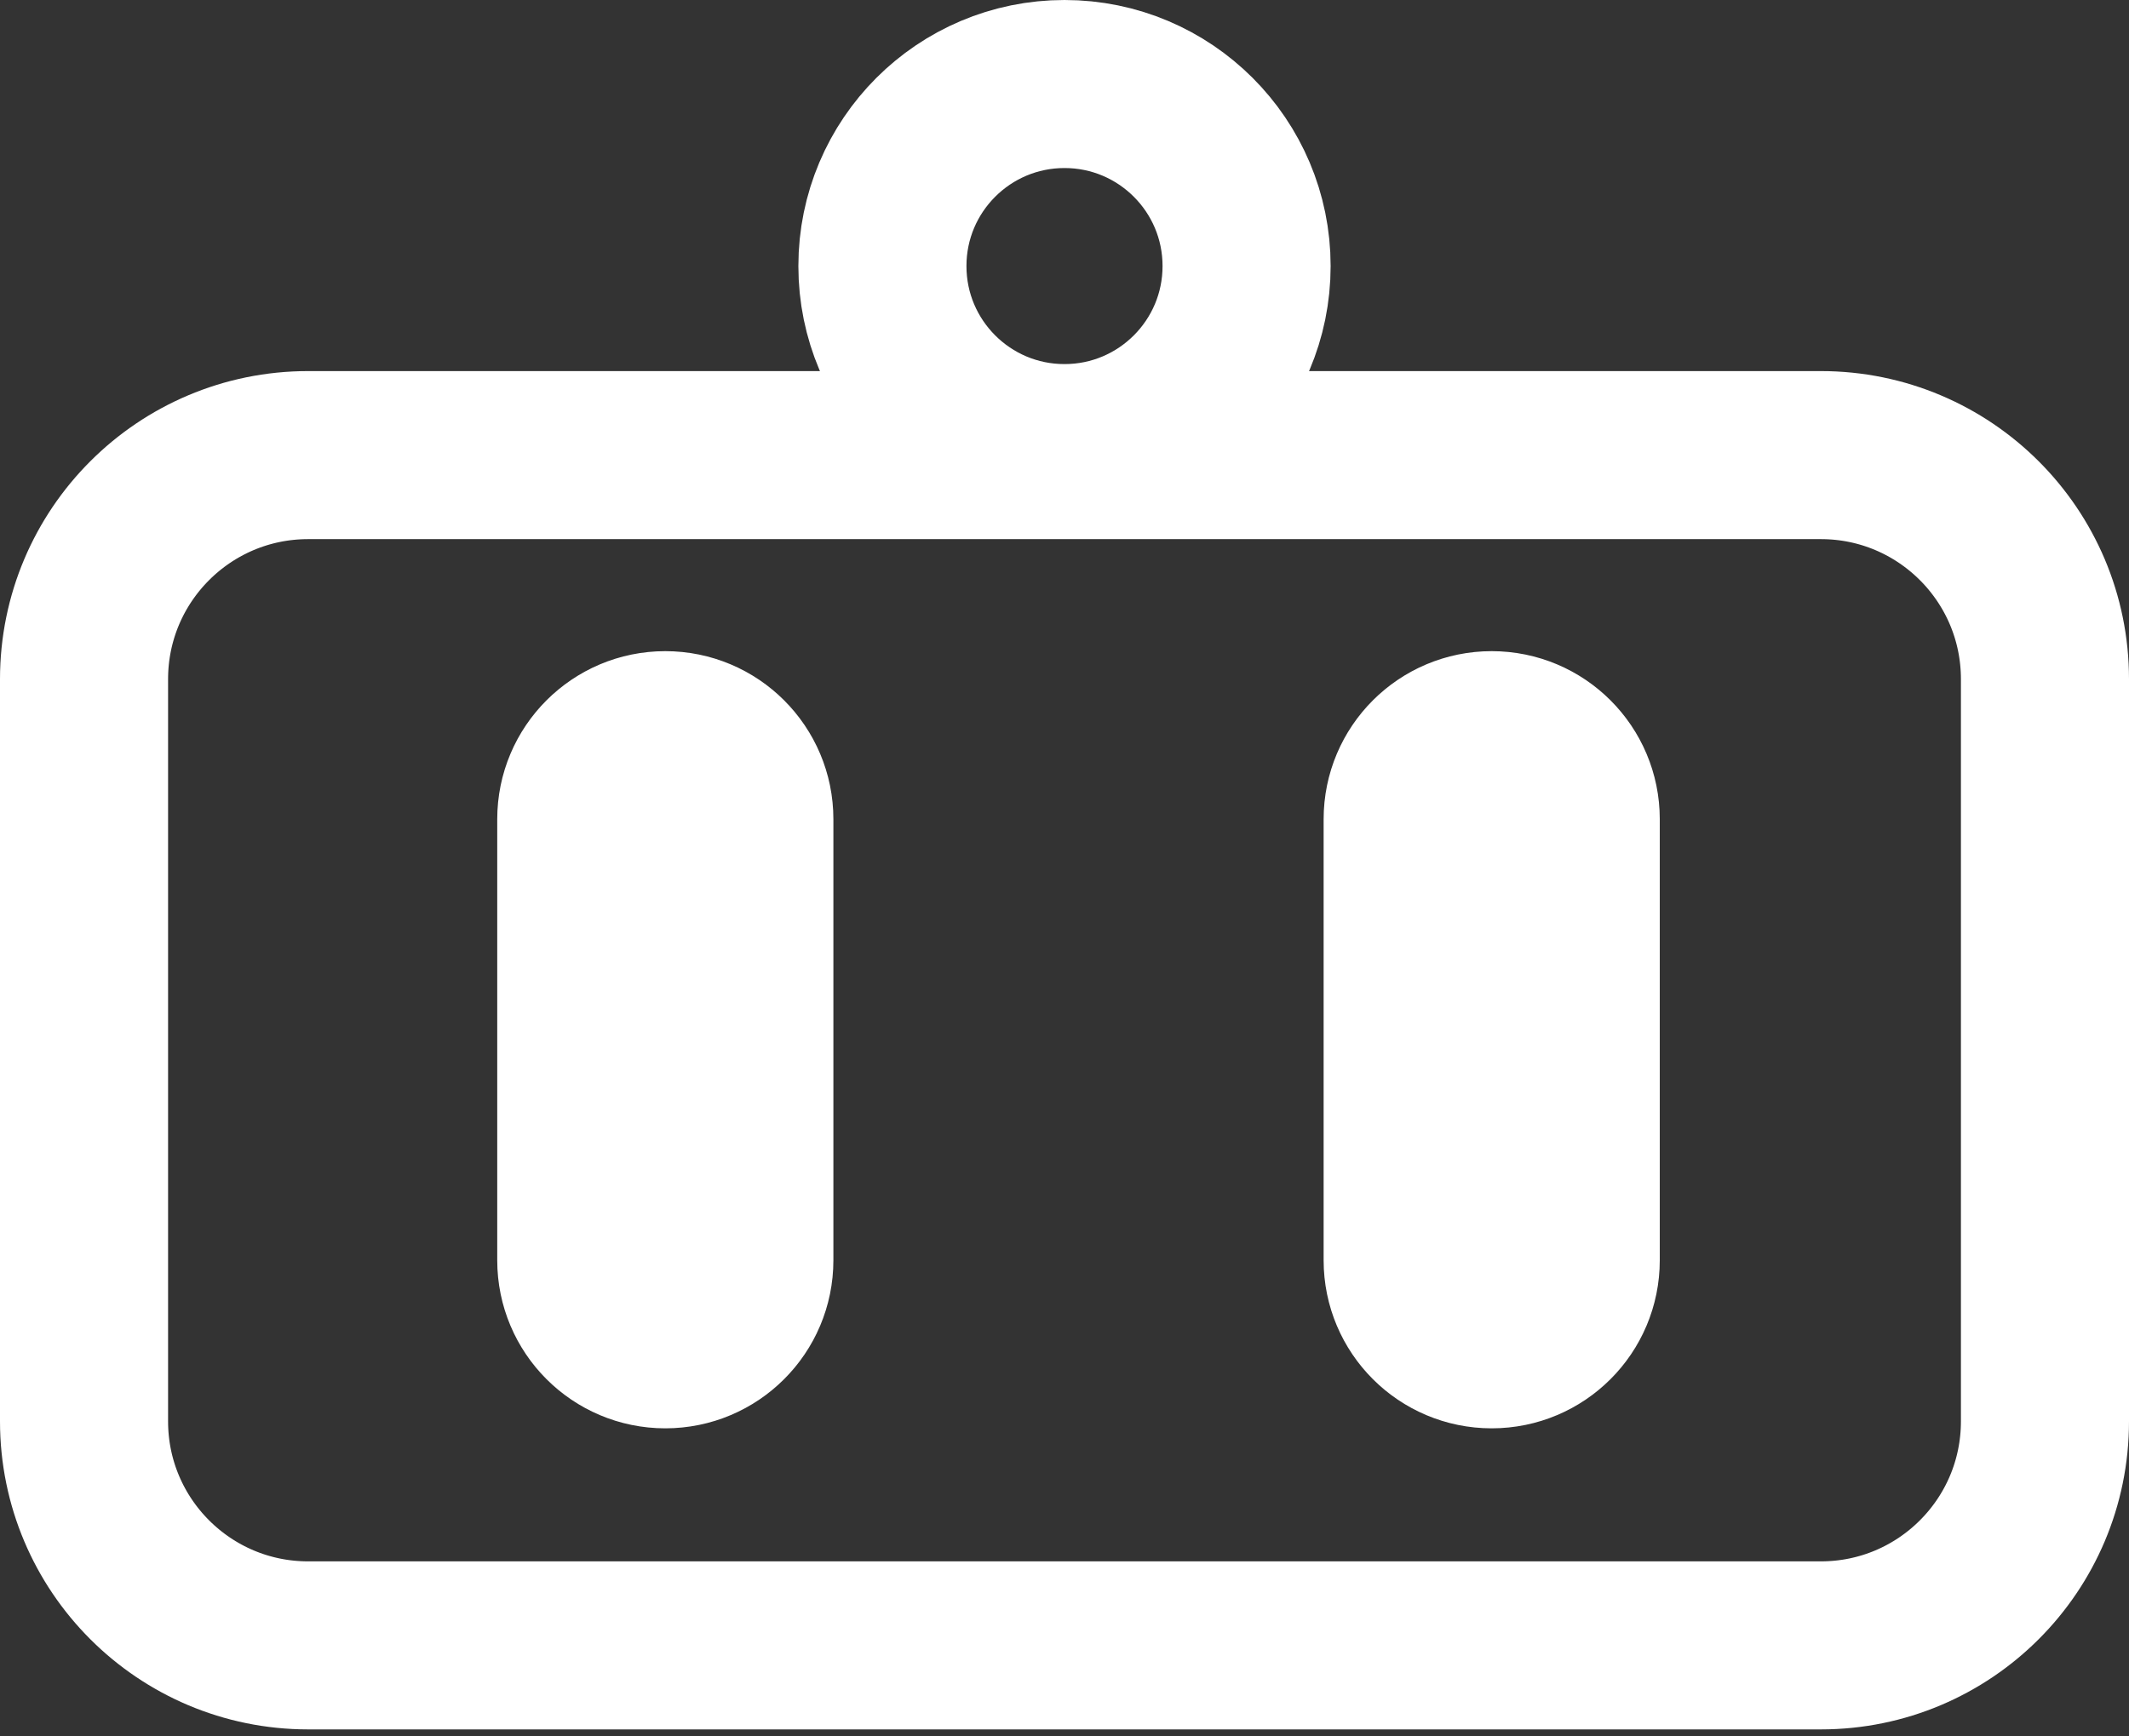 <svg width="152" height="124" viewBox="0 0 152 124" fill="none" xmlns="http://www.w3.org/2000/svg">
<rect x="0" y="0" width="152" height="124" fill="#333333" stroke="none"/>
<path d="M22 32.5H130C138.837 32.5 146 39.663 146 48.5V101.5C146 110.337 138.837 117.5 130 117.5H22C13.163 117.5 6 110.337 6 101.5V48.5C6 39.663 13.163 32.5 22 32.5ZM47.5 52.5C44.186 52.5 41.5 55.186 41.5 58.5V90C41.5 93.314 44.186 96 47.5 96C50.814 96 53.5 93.314 53.5 90V58.5C53.5 55.186 50.814 52.5 47.5 52.5ZM106.5 52.5C103.186 52.5 100.5 55.186 100.5 58.5V90C100.5 93.314 103.186 96 106.5 96C109.814 96 112.5 93.314 112.5 90V58.5C112.5 55.186 109.814 52.5 106.5 52.5Z" stroke="white" stroke-width="12" stroke-linecap="round" stroke-linejoin="round"/>
<circle cx="76" cy="19" r="13" stroke="white" stroke-width="12"/>
</svg>
